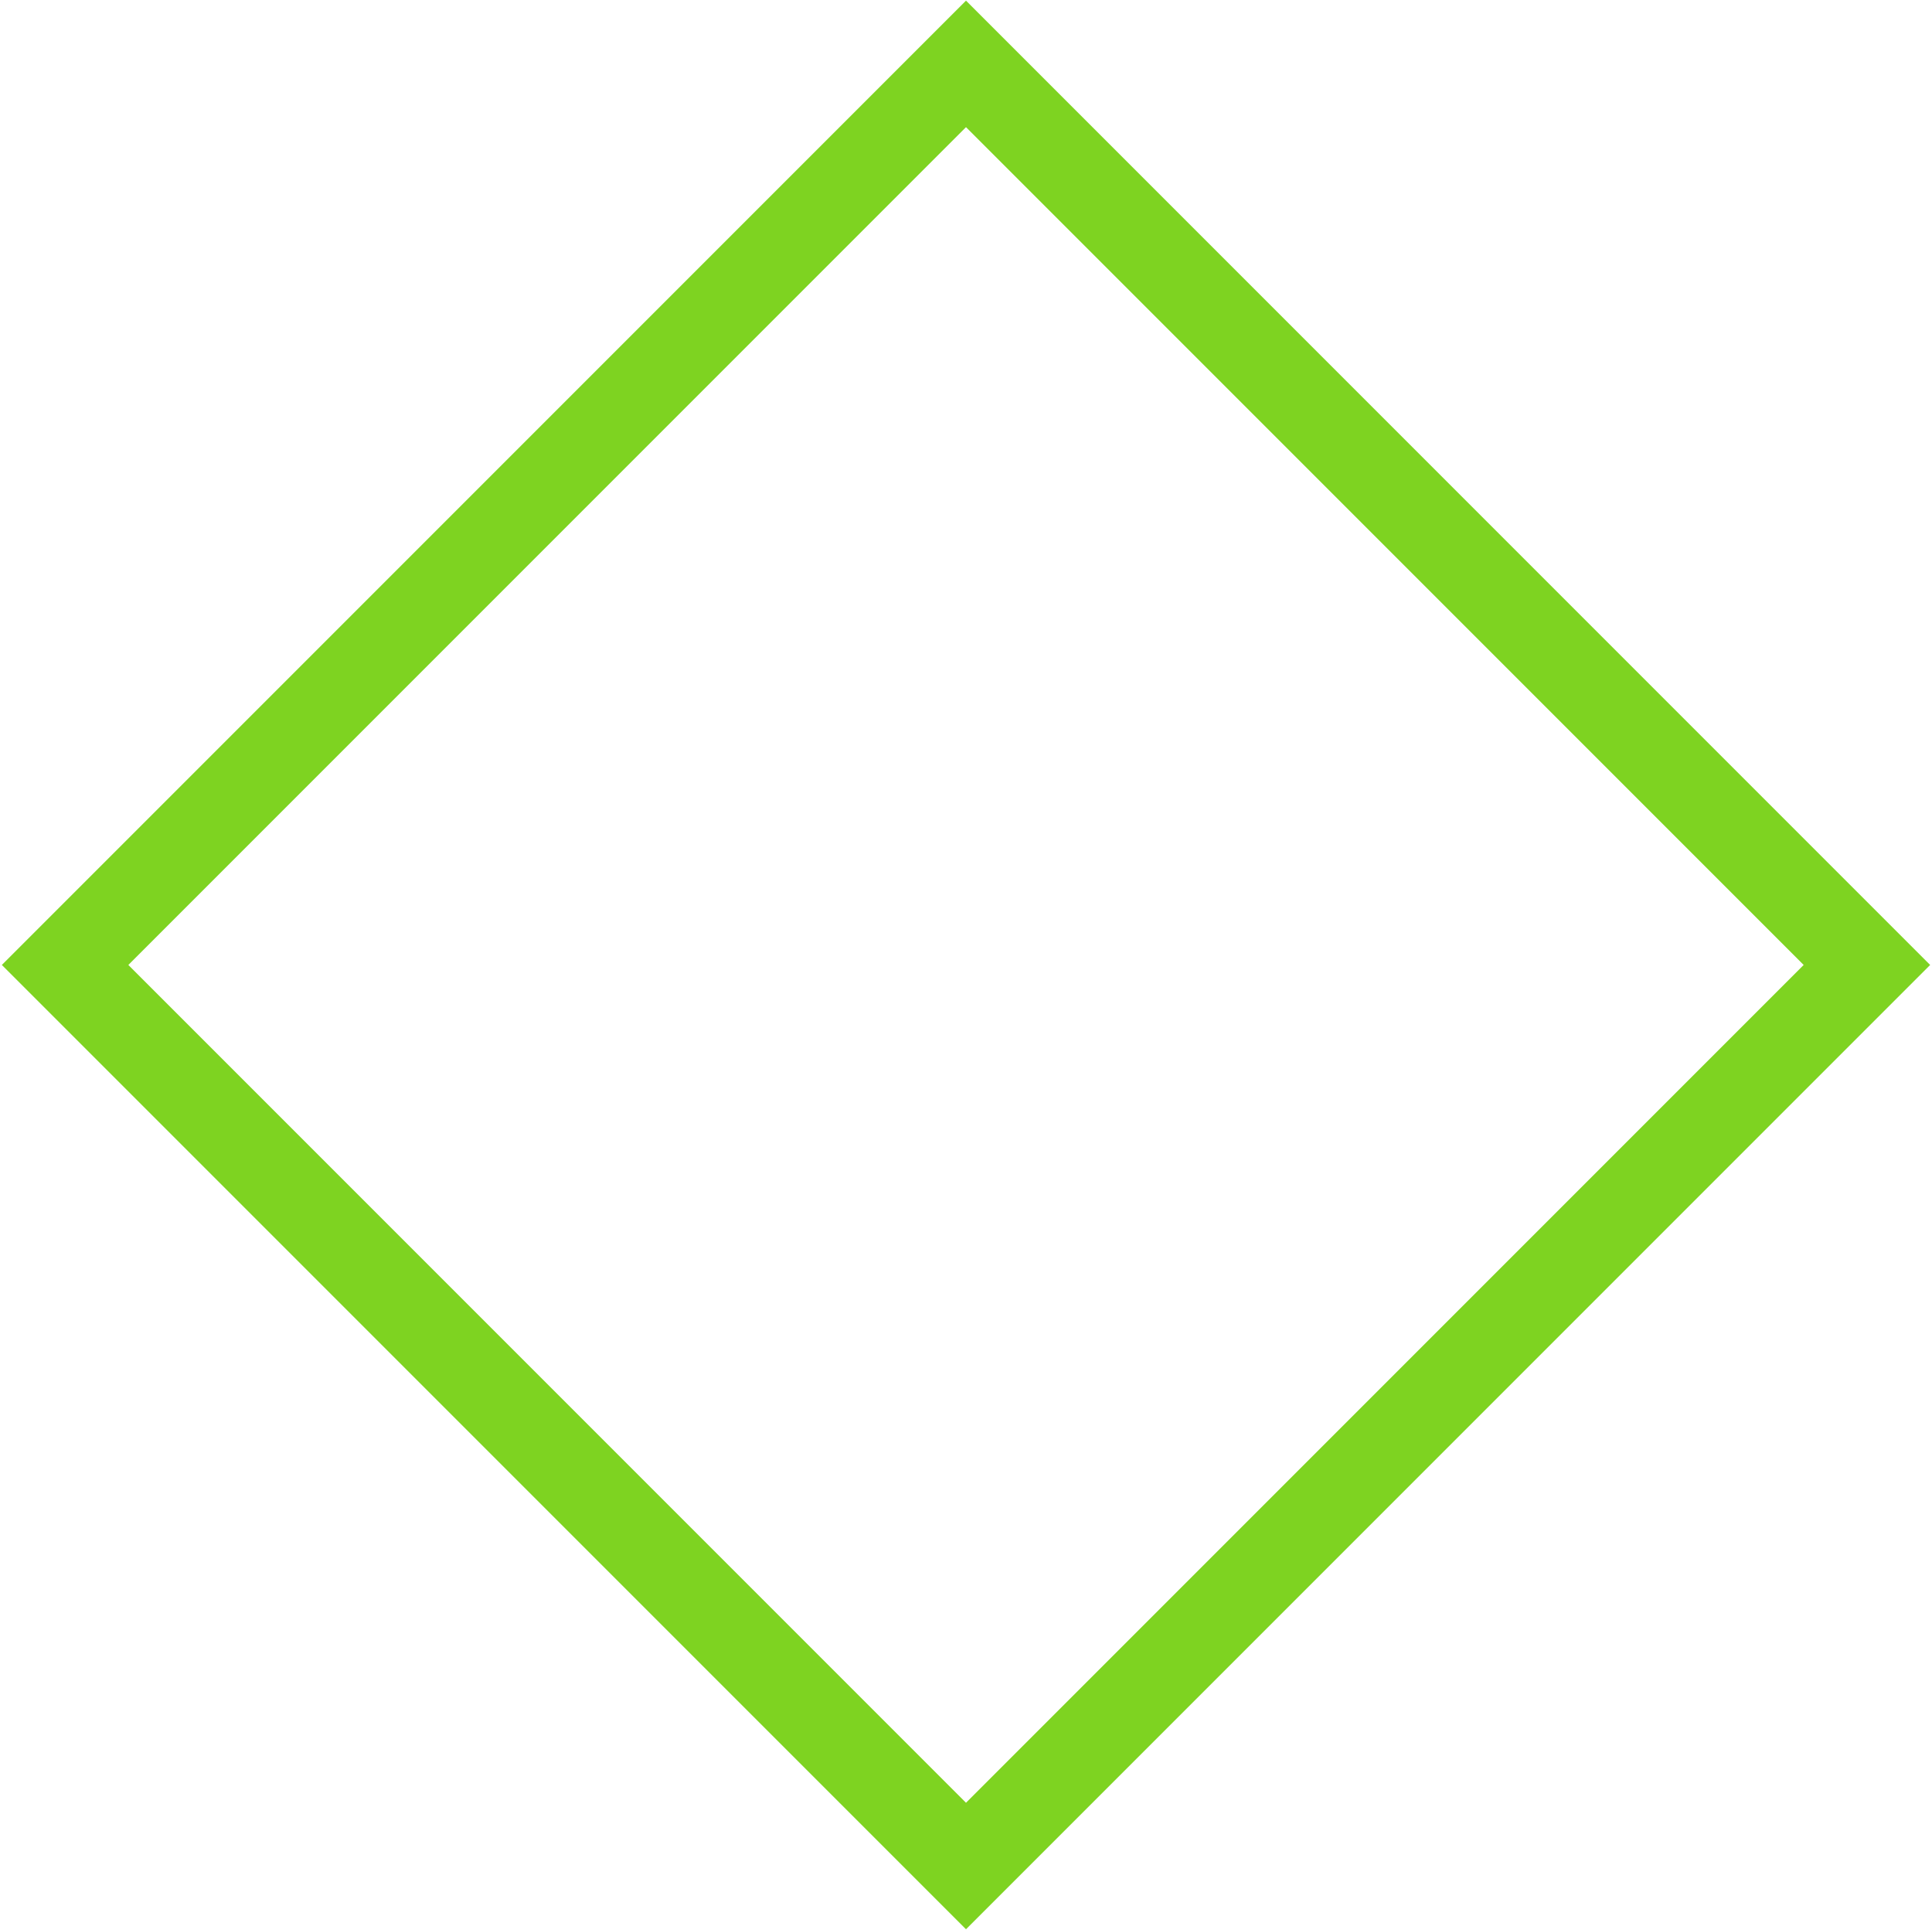 <?xml version="1.0" encoding="UTF-8" standalone="no"?>
<svg width="756px" height="755px" viewBox="0 0 756 755" version="1.1" xmlns="http://www.w3.org/2000/svg" xmlns:xlink="http://www.w3.org/1999/xlink">
    <!-- Generator: Sketch 42 (36781) - http://www.bohemiancoding.com/sketch -->
    <title>Polygon</title>
    <desc>Created with Sketch.</desc>
    <defs></defs>
    <g id="Page-1" stroke="none" stroke-width="1" fill="none" fill-rule="evenodd">
        <g id="Web-Copy" transform="translate(-423, -3043)" fill-rule="nonzero" fill="#7ED321">
            <path d="M801,3092.749 L473.218,3420.531 L801,3748.313 L1128.782,3420.531 L801,3092.749 Z M1178.28,3420.531 L801,3797.81 L423.72,3420.531 L801,3043.251 L1178.28,3420.531 Z" id="Polygon"></path>
        </g>
    </g>
</svg>